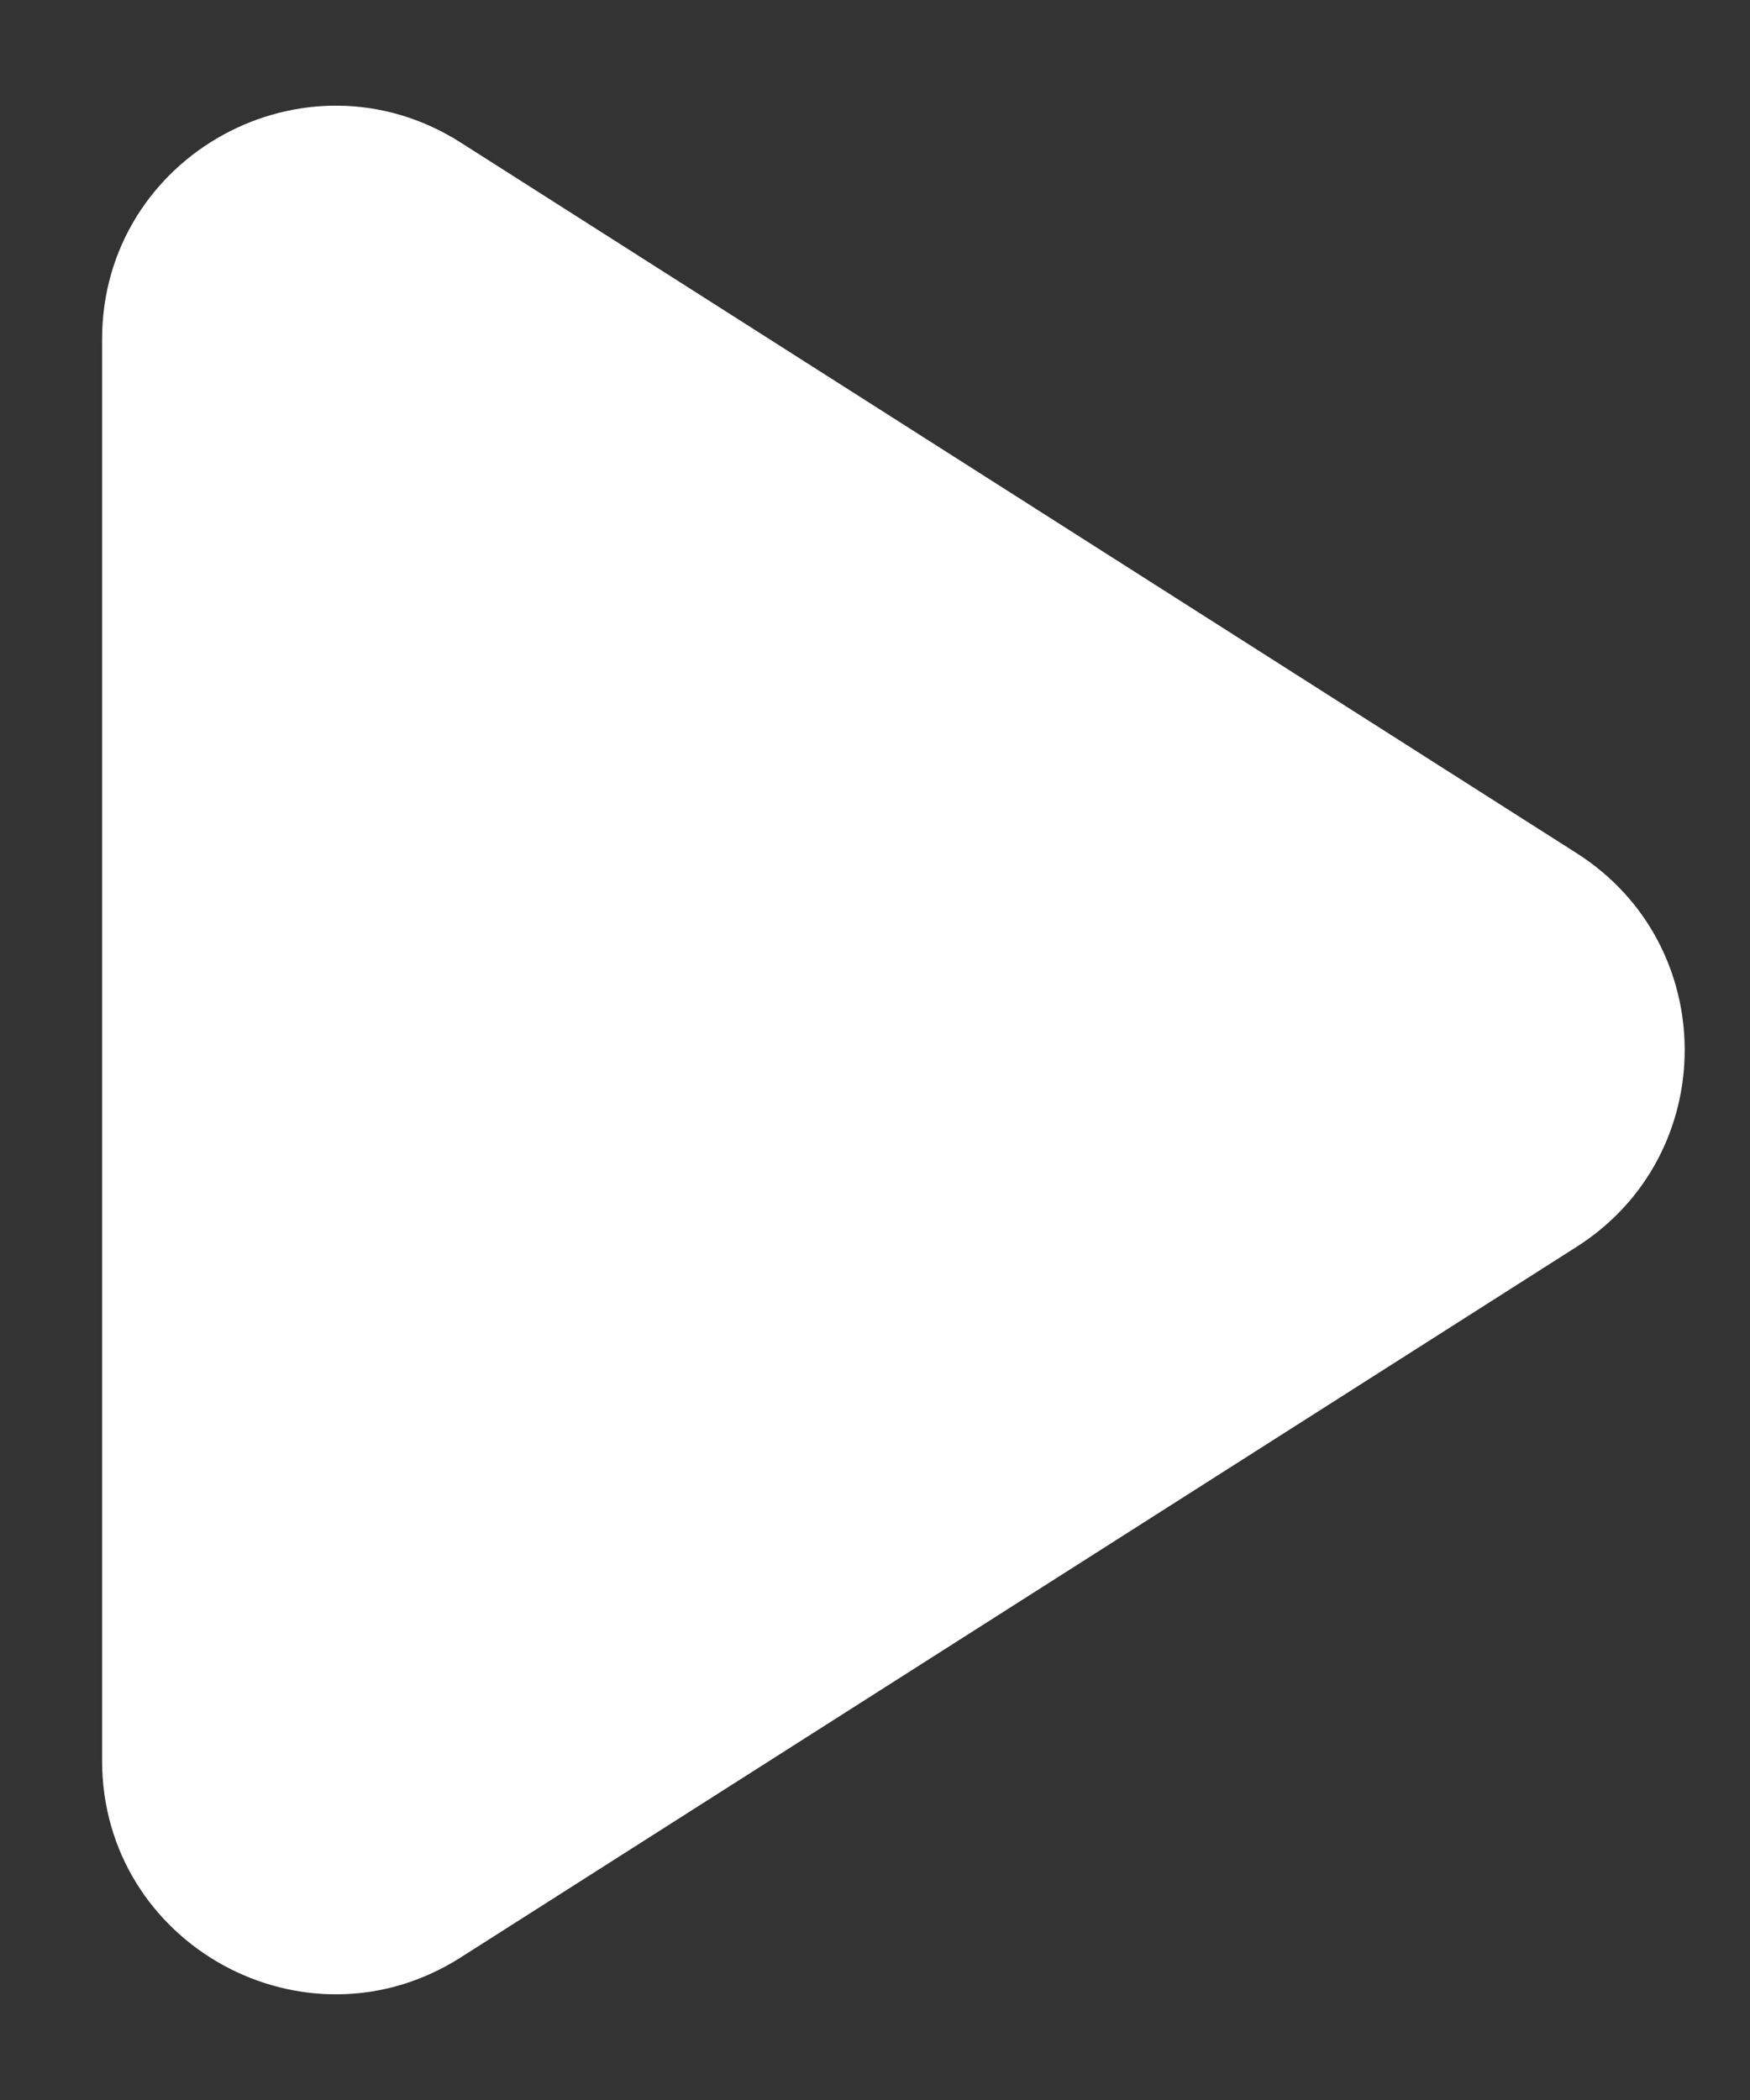 <svg width="15" height="18" viewBox="0 0 15 18" fill="none" xmlns="http://www.w3.org/2000/svg">
<rect x="0" y="0" width="15" height="18" fill="#333333" stroke="none"/>
<path d="M3.949 16.778C2.618 17.626 0.875 16.669 0.875 15.091V2.909C0.875 1.331 2.618 0.374 3.949 1.222L13.514 7.313C14.749 8.099 14.749 9.901 13.514 10.687L3.949 16.778Z" fill="white"/>
</svg>
